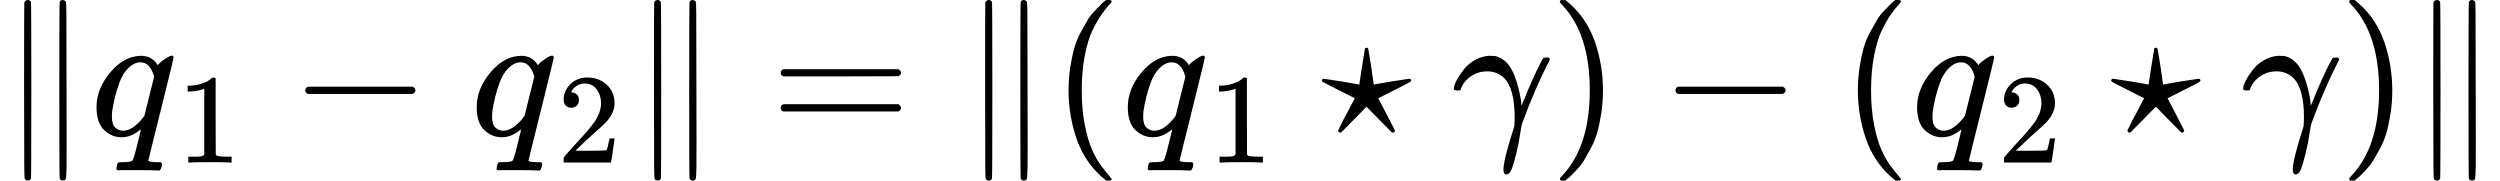 <?xml version="1.0" encoding="UTF-8" standalone="no" ?>
<svg xmlns="http://www.w3.org/2000/svg" width="396.280px" height="28.628px" viewBox="0 -750 13839.5 1000" xmlns:xlink="http://www.w3.org/1999/xlink" aria-hidden="true" style=""><defs><path id="MJX-66-TEX-N-2016" d="M133 736Q138 750 153 750Q164 750 170 739Q172 735 172 250T170 -239Q164 -250 152 -250Q144 -250 138 -244L137 -243Q133 -241 133 -179T132 250Q132 731 133 736ZM329 739Q334 750 346 750Q353 750 361 744L362 743Q366 741 366 679T367 250T367 -178T362 -243L361 -244Q355 -250 347 -250Q335 -250 329 -239Q327 -235 327 250T329 739Z"></path><path id="MJX-66-TEX-I-1D45E" d="M33 157Q33 258 109 349T280 441Q340 441 372 389Q373 390 377 395T388 406T404 418Q438 442 450 442Q454 442 457 439T460 434Q460 425 391 149Q320 -135 320 -139Q320 -147 365 -148H390Q396 -156 396 -157T393 -175Q389 -188 383 -194H370Q339 -192 262 -192Q234 -192 211 -192T174 -192T157 -193Q143 -193 143 -185Q143 -182 145 -170Q149 -154 152 -151T172 -148Q220 -148 230 -141Q238 -136 258 -53T279 32Q279 33 272 29Q224 -10 172 -10Q117 -10 75 30T33 157ZM352 326Q329 405 277 405Q242 405 210 374T160 293Q131 214 119 129Q119 126 119 118T118 106Q118 61 136 44T179 26Q233 26 290 98L298 109L352 326Z"></path><path id="MJX-66-TEX-N-31" d="M213 578L200 573Q186 568 160 563T102 556H83V602H102Q149 604 189 617T245 641T273 663Q275 666 285 666Q294 666 302 660V361L303 61Q310 54 315 52T339 48T401 46H427V0H416Q395 3 257 3Q121 3 100 0H88V46H114Q136 46 152 46T177 47T193 50T201 52T207 57T213 61V578Z"></path><path id="MJX-66-TEX-N-2212" d="M84 237T84 250T98 270H679Q694 262 694 250T679 230H98Q84 237 84 250Z"></path><path id="MJX-66-TEX-N-32" d="M109 429Q82 429 66 447T50 491Q50 562 103 614T235 666Q326 666 387 610T449 465Q449 422 429 383T381 315T301 241Q265 210 201 149L142 93L218 92Q375 92 385 97Q392 99 409 186V189H449V186Q448 183 436 95T421 3V0H50V19V31Q50 38 56 46T86 81Q115 113 136 137Q145 147 170 174T204 211T233 244T261 278T284 308T305 340T320 369T333 401T340 431T343 464Q343 527 309 573T212 619Q179 619 154 602T119 569T109 550Q109 549 114 549Q132 549 151 535T170 489Q170 464 154 447T109 429Z"></path><path id="MJX-66-TEX-N-3D" d="M56 347Q56 360 70 367H707Q722 359 722 347Q722 336 708 328L390 327H72Q56 332 56 347ZM56 153Q56 168 72 173H708Q722 163 722 153Q722 140 707 133H70Q56 140 56 153Z"></path><path id="MJX-66-TEX-N-28" d="M94 250Q94 319 104 381T127 488T164 576T202 643T244 695T277 729T302 750H315H319Q333 750 333 741Q333 738 316 720T275 667T226 581T184 443T167 250T184 58T225 -81T274 -167T316 -220T333 -241Q333 -250 318 -250H315H302L274 -226Q180 -141 137 -14T94 250Z"></path><path id="MJX-66-TEX-N-22C6" d="M210 282Q210 284 225 381T241 480Q241 484 245 484Q249 486 251 486Q258 486 260 477T272 406Q275 390 276 380Q290 286 290 282L388 299Q484 314 487 314H488Q497 314 497 302Q497 297 434 266Q416 257 404 251L315 206L361 118Q372 98 383 75T401 40L407 28Q407 16 395 16Q394 16 392 16L390 17L250 159L110 17L108 16Q106 16 105 16Q93 16 93 28L99 40Q105 52 116 75T139 118L185 206L96 251Q6 296 4 300Q3 301 3 302Q3 314 12 314H13Q16 314 112 299L210 282Z"></path><path id="MJX-66-TEX-I-1D6FE" d="M31 249Q11 249 11 258Q11 275 26 304T66 365T129 418T206 441Q233 441 239 440Q287 429 318 386T371 255Q385 195 385 170Q385 166 386 166L398 193Q418 244 443 300T486 391T508 430Q510 431 524 431H537Q543 425 543 422Q543 418 522 378T463 251T391 71Q385 55 378 6T357 -100Q341 -165 330 -190T303 -216Q286 -216 286 -188Q286 -138 340 32L346 51L347 69Q348 79 348 100Q348 257 291 317Q251 355 196 355Q148 355 108 329T51 260Q49 251 47 251Q45 249 31 249Z"></path><path id="MJX-66-TEX-N-29" d="M60 749L64 750Q69 750 74 750H86L114 726Q208 641 251 514T294 250Q294 182 284 119T261 12T224 -76T186 -143T145 -194T113 -227T90 -246Q87 -249 86 -250H74Q66 -250 63 -250T58 -247T55 -238Q56 -237 66 -225Q221 -64 221 250T66 725Q56 737 55 738Q55 746 60 749Z"></path></defs><g stroke="#000000" fill="#000000" stroke-width="0" transform="scale(1,-1)"><g data-mml-node="math"><g data-mml-node="mo"><use data-c="2016" xlink:href="#MJX-66-TEX-N-2016"></use></g><g data-mml-node="msub" transform="translate(500,0)"><g data-mml-node="mi"><use data-c="1D45E" xlink:href="#MJX-66-TEX-I-1D45E"></use></g><g data-mml-node="mn" transform="translate(479,-150) scale(0.707)"><use data-c="31" xlink:href="#MJX-66-TEX-N-31"></use></g></g><g data-mml-node="mo" transform="translate(1604.8,0)"><use data-c="2212" xlink:href="#MJX-66-TEX-N-2212"></use></g><g data-mml-node="msub" transform="translate(2605,0)"><g data-mml-node="mi"><use data-c="1D45E" xlink:href="#MJX-66-TEX-I-1D45E"></use></g><g data-mml-node="mn" transform="translate(479,-150) scale(0.707)"><use data-c="32" xlink:href="#MJX-66-TEX-N-32"></use></g></g><g data-mml-node="mo" transform="translate(3487.6,0)"><use data-c="2016" xlink:href="#MJX-66-TEX-N-2016"></use></g><g data-mml-node="mo" transform="translate(4265.3,0)"><use data-c="3D" xlink:href="#MJX-66-TEX-N-3D"></use></g><g data-mml-node="mo" transform="translate(5321.1,0)"><use data-c="2016" xlink:href="#MJX-66-TEX-N-2016"></use></g><g data-mml-node="mo" transform="translate(5821.1,0)"><use data-c="28" xlink:href="#MJX-66-TEX-N-28"></use></g><g data-mml-node="msub" transform="translate(6210.1,0)"><g data-mml-node="mi"><use data-c="1D45E" xlink:href="#MJX-66-TEX-I-1D45E"></use></g><g data-mml-node="mn" transform="translate(479,-150) scale(0.707)"><use data-c="31" xlink:href="#MJX-66-TEX-N-31"></use></g></g><g data-mml-node="mo" transform="translate(7314.9,0)"><use data-c="22C6" xlink:href="#MJX-66-TEX-N-22C6"></use></g><g data-mml-node="mi" transform="translate(8037.1,0)"><use data-c="1D6FE" xlink:href="#MJX-66-TEX-I-1D6FE"></use></g><g data-mml-node="mo" transform="translate(8580.1,0)"><use data-c="29" xlink:href="#MJX-66-TEX-N-29"></use></g><g data-mml-node="mo" transform="translate(9191.3,0)"><use data-c="2212" xlink:href="#MJX-66-TEX-N-2212"></use></g><g data-mml-node="mo" transform="translate(10191.5,0)"><use data-c="28" xlink:href="#MJX-66-TEX-N-28"></use></g><g data-mml-node="msub" transform="translate(10580.5,0)"><g data-mml-node="mi"><use data-c="1D45E" xlink:href="#MJX-66-TEX-I-1D45E"></use></g><g data-mml-node="mn" transform="translate(479,-150) scale(0.707)"><use data-c="32" xlink:href="#MJX-66-TEX-N-32"></use></g></g><g data-mml-node="mo" transform="translate(11685.3,0)"><use data-c="22C6" xlink:href="#MJX-66-TEX-N-22C6"></use></g><g data-mml-node="mi" transform="translate(12407.5,0)"><use data-c="1D6FE" xlink:href="#MJX-66-TEX-I-1D6FE"></use></g><g data-mml-node="mo" transform="translate(12950.5,0)"><use data-c="29" xlink:href="#MJX-66-TEX-N-29"></use></g><g data-mml-node="mo" transform="translate(13339.5,0)"><use data-c="2016" xlink:href="#MJX-66-TEX-N-2016"></use></g></g></g></svg>